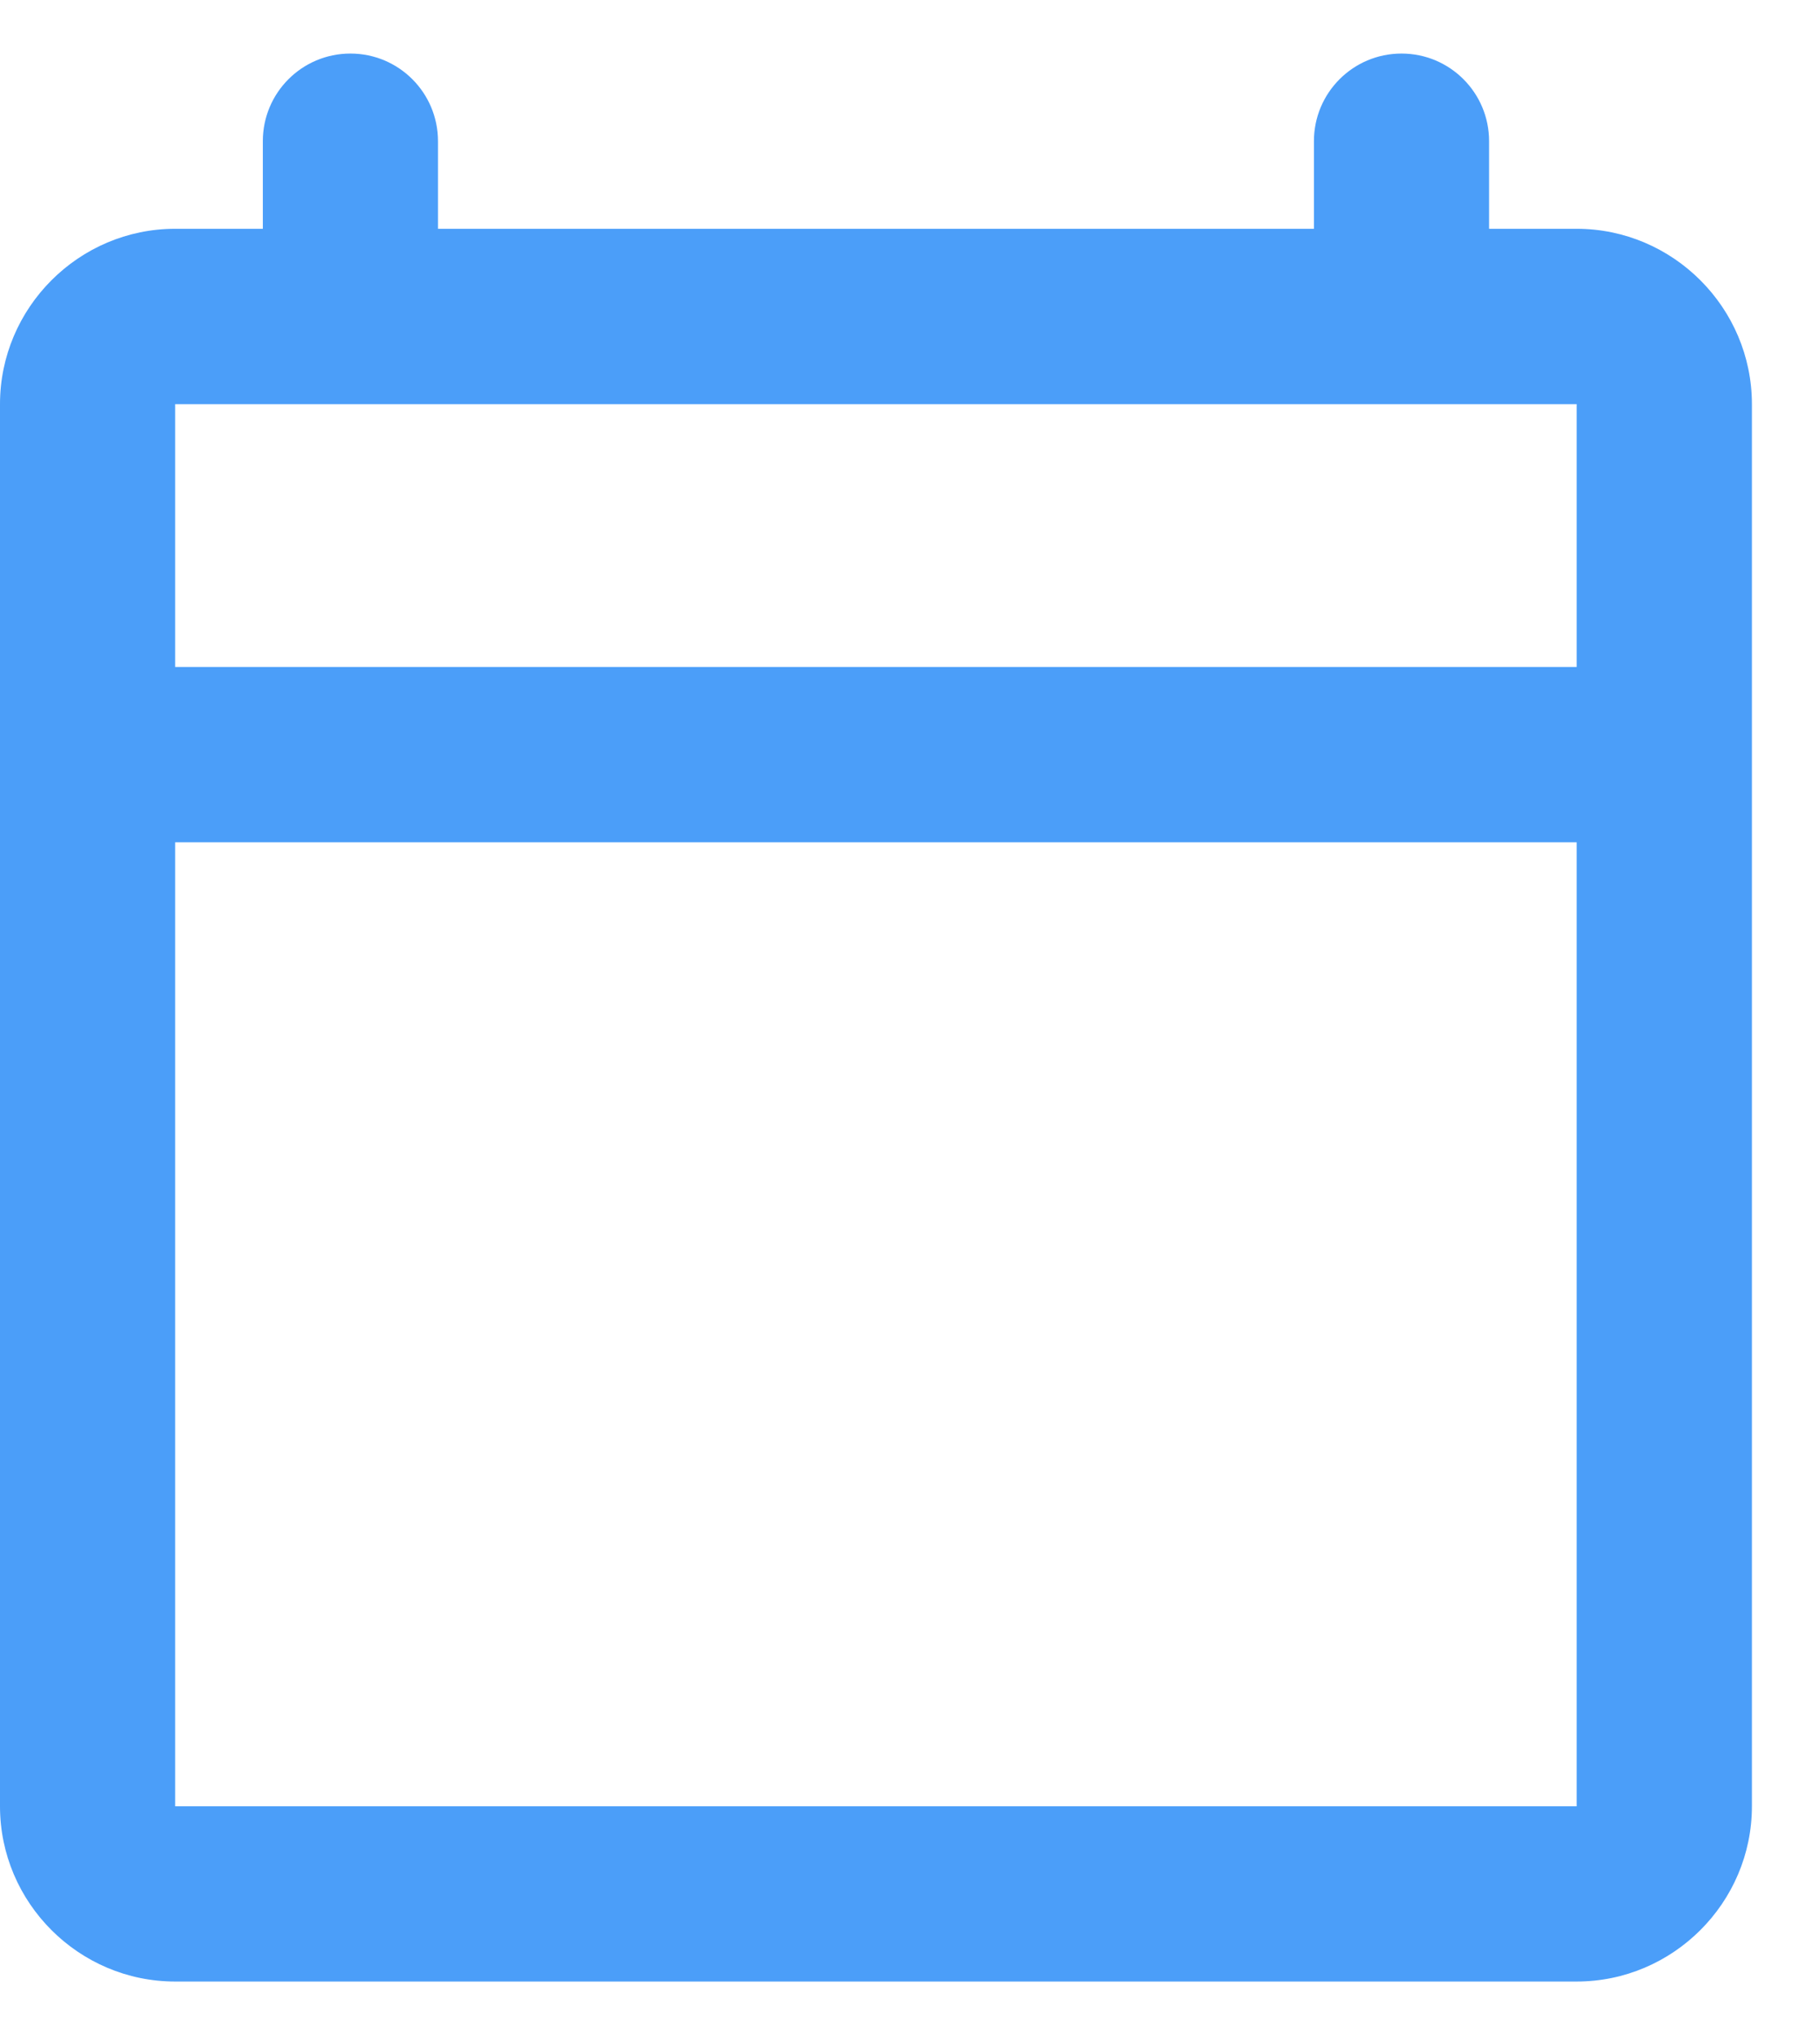 <svg width="17" height="19" viewBox="0 0 17 19" fill="none" xmlns="http://www.w3.org/2000/svg">
<path d="M14.727 2.136H13.909V1.318C13.909 0.866 13.543 0.5 13.091 0.5C12.639 0.5 12.273 0.866 12.273 1.318V2.136H4.091V1.318C4.091 0.866 3.725 0.5 3.273 0.5C2.821 0.5 2.455 0.866 2.455 1.318V2.136H1.636C0.736 2.136 0 2.873 0 3.773V16.864C0 17.764 0.736 18.5 1.636 18.5H14.727C15.627 18.5 16.364 17.764 16.364 16.864V3.773C16.364 2.873 15.627 2.136 14.727 2.136ZM14.727 16.864H1.636V7.864H14.727V16.864ZM14.727 6.227H1.636V3.773H14.727V6.227Z" fill="#4B9EF9"/>
</svg>

